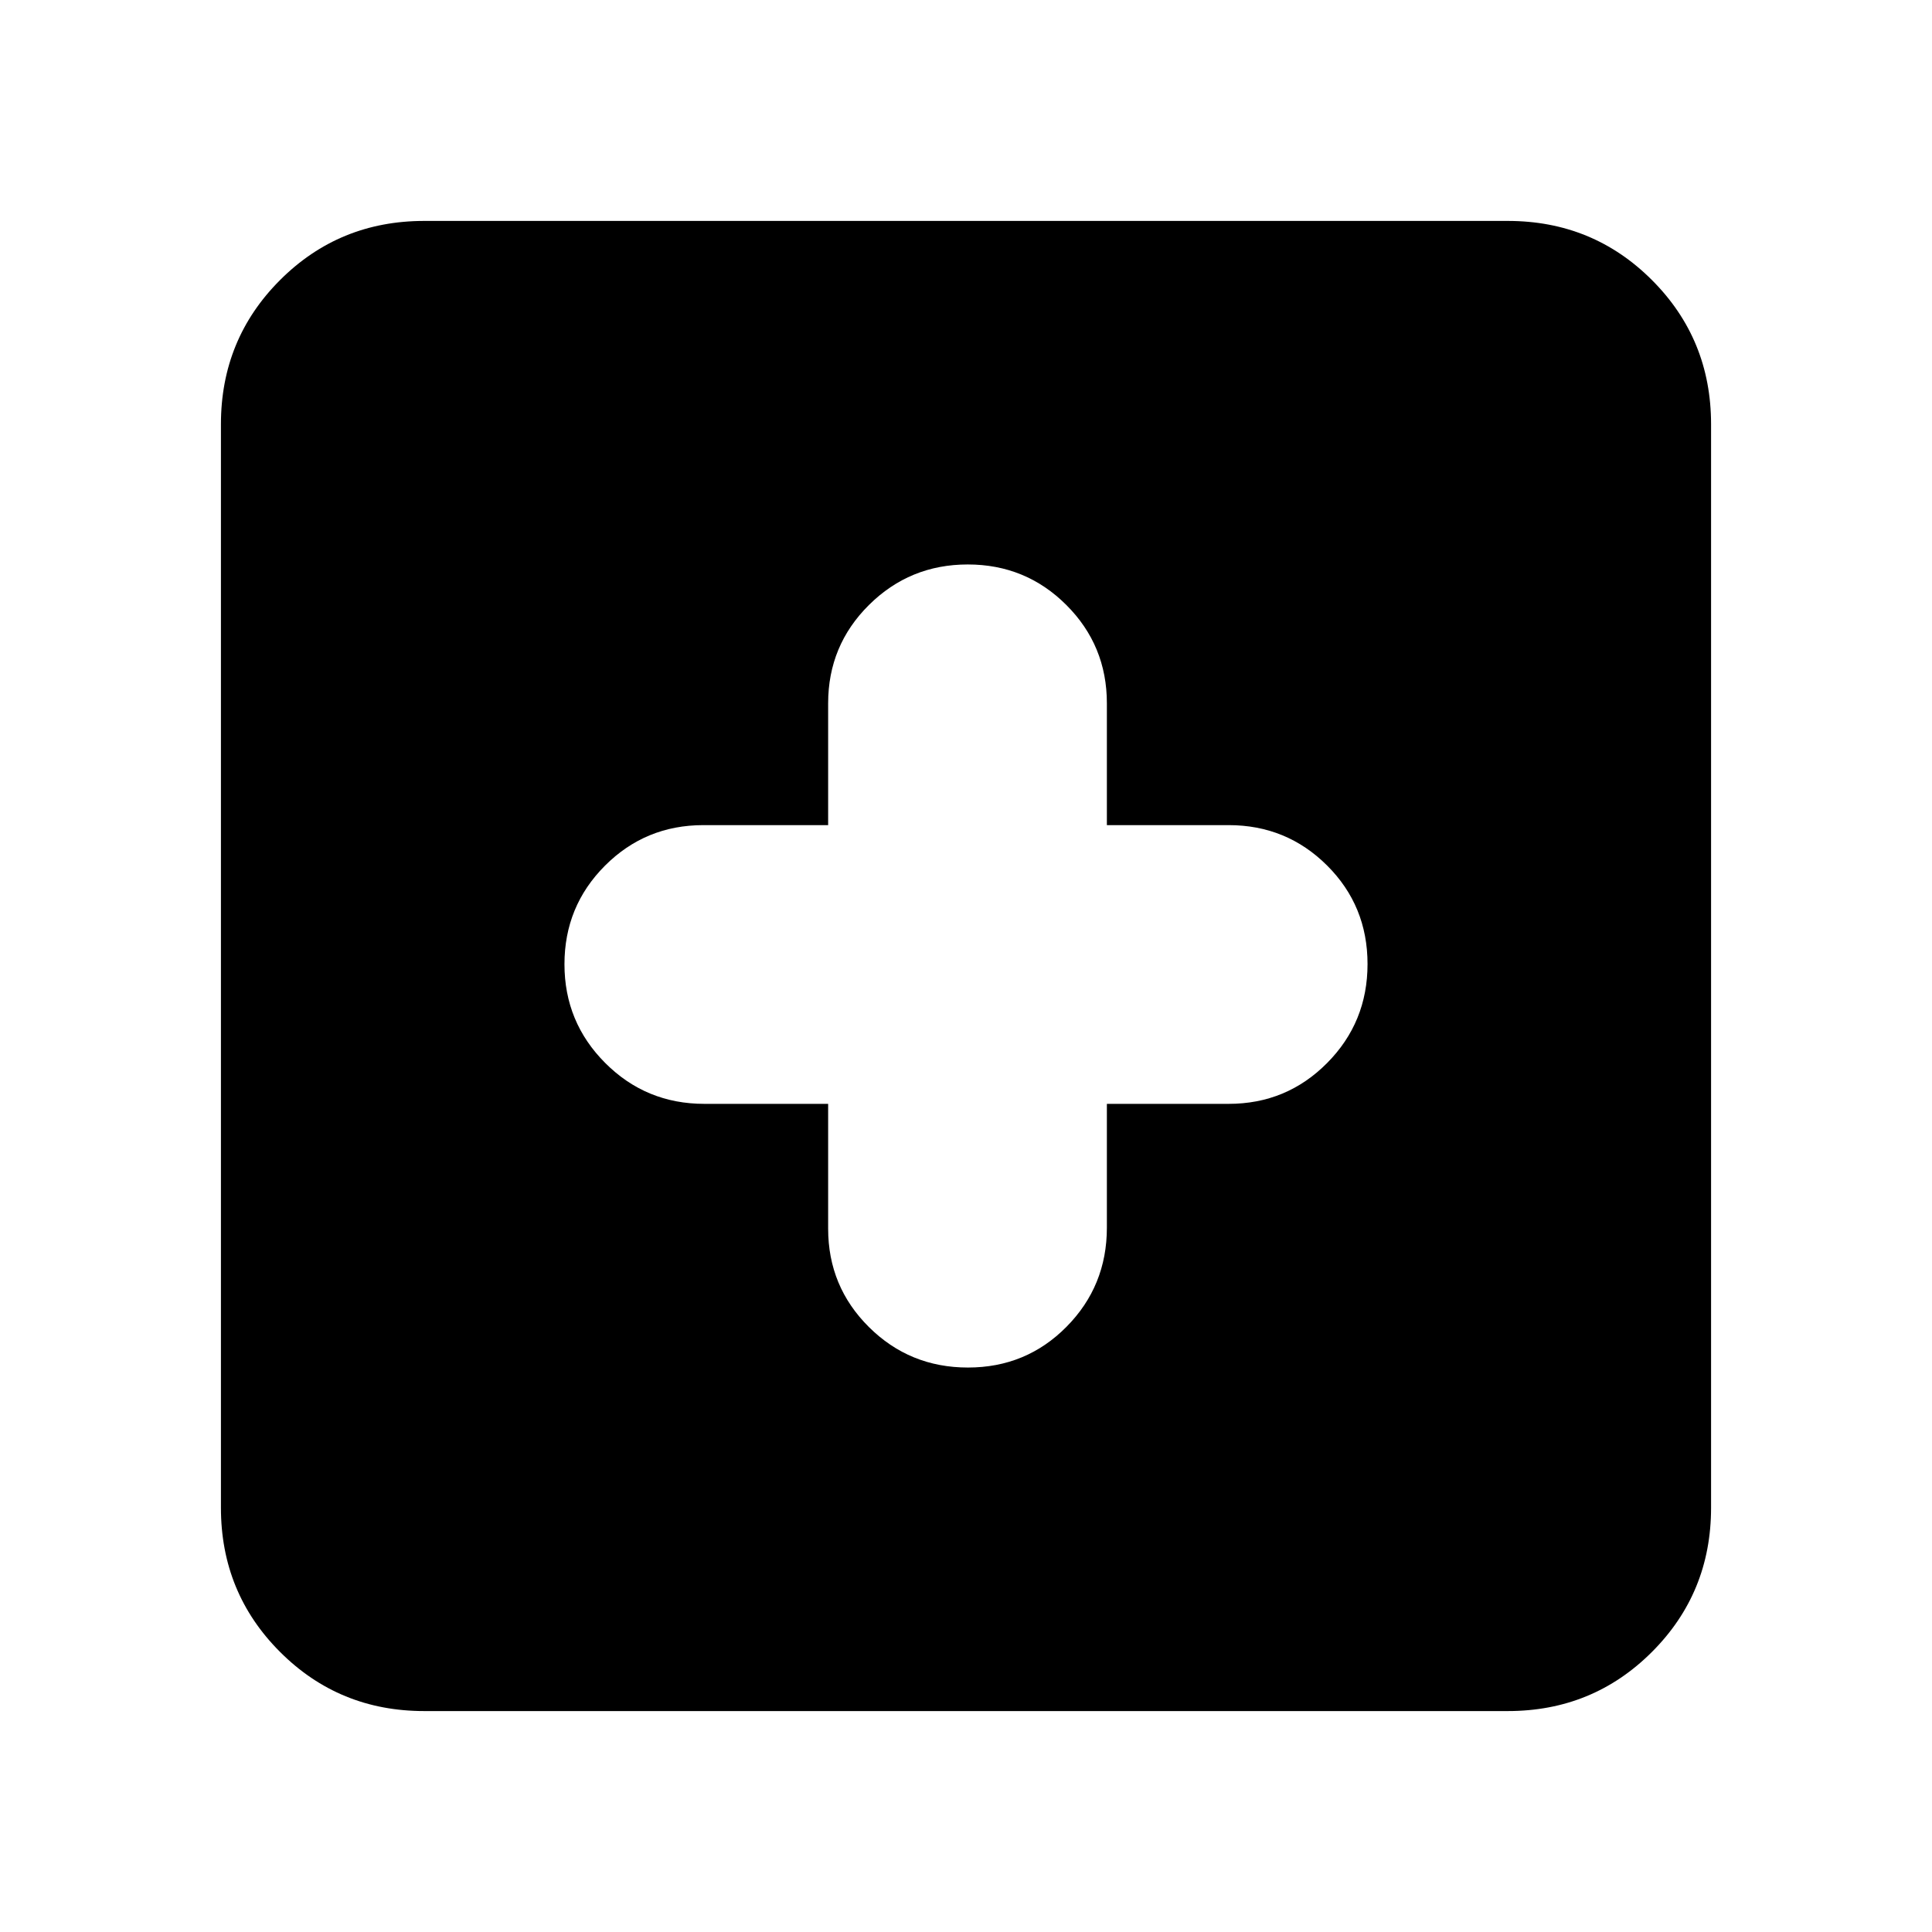 <svg xmlns="http://www.w3.org/2000/svg" height="24" viewBox="0 -960 960 960" width="24"><path d="M411.5-411.5v62.02q0 28.75 20.26 48.88 20.26 20.12 49.21 20.12t48.99-20.27Q550-321.02 550-349.98v-61.52h60.52q28.75 0 48.88-20.26 20.12-20.26 20.12-49.21t-20.12-48.99Q639.27-550 610.52-550H550v-60.52q0-28.75-20.16-48.88-20.16-20.12-48.96-20.12t-49.09 20.12q-20.29 20.13-20.29 48.88V-550h-62.02q-28.75 0-48.88 20.16-20.12 20.16-20.12 48.96t20.27 49.09q20.27 20.29 49.23 20.29h61.52ZM210.78-109.78q-42.24 0-71.62-29.38-29.38-29.38-29.38-71.62v-538.44q0-42.24 29.38-71.62 29.38-29.38 71.62-29.38h538.44q42.24 0 71.62 29.38 29.38 29.38 29.38 71.62v538.44q0 42.24-29.38 71.62-29.38 29.38-71.62 29.38H210.78Z"/></svg>